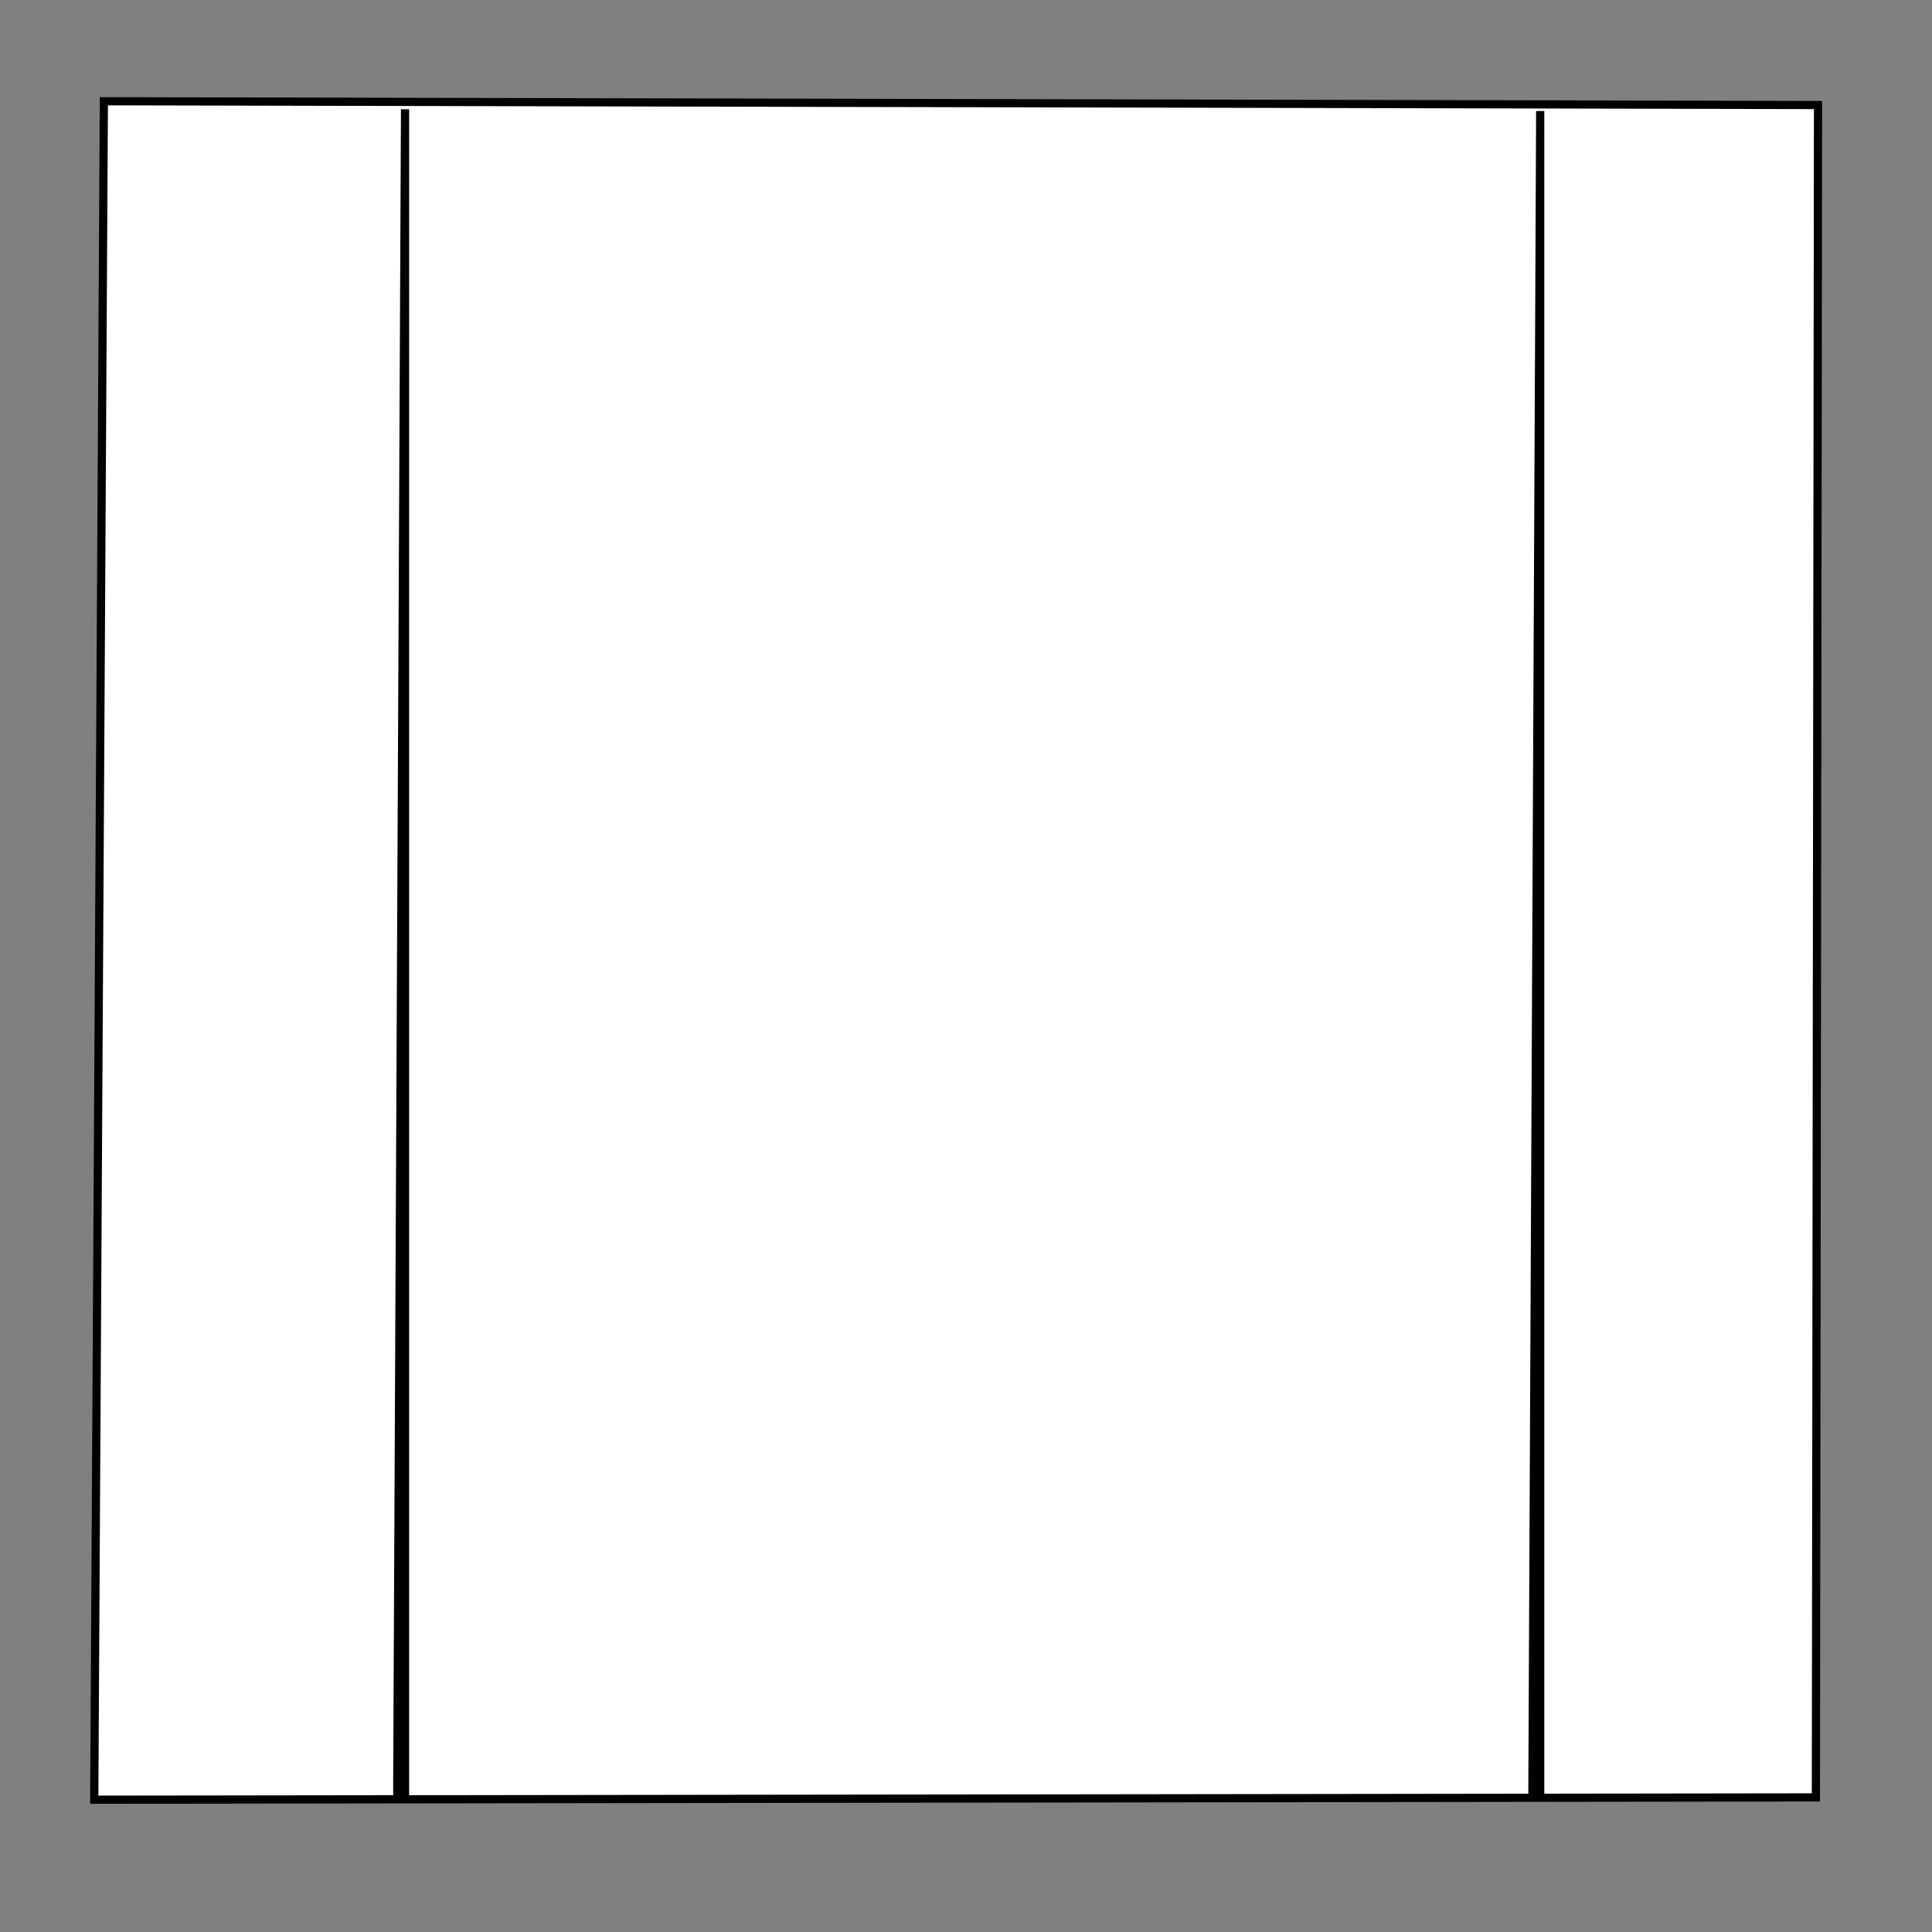 <?xml version="1.0" encoding="UTF-8" standalone="no"?>
<!-- Created with Inkscape (http://www.inkscape.org/) -->

<svg
   xmlns:dc="http://purl.org/dc/elements/1.1/"
   xmlns:cc="http://creativecommons.org/ns#"
   xmlns:rdf="http://www.w3.org/1999/02/22-rdf-syntax-ns#"
   xmlns:svg="http://www.w3.org/2000/svg"
   xmlns="http://www.w3.org/2000/svg"
   xmlns:sodipodi="http://sodipodi.sourceforge.net/DTD/sodipodi-0.dtd"
   xmlns:inkscape="http://www.inkscape.org/namespaces/inkscape"
   width="100%"
   height="100%"
   id="svg2"
   version="1.1"
   inkscape:version="0.91pre4 r13712"
   viewBox="0 0 708.661 708.661"
   sodipodi:docname="n4.svg">
  <rect x="0" y="0" width="708.661" height="708.661" fill="#808080" stroke="none"/>
  <defs
     id="defs4" />
  <sodipodi:namedview
     id="base"
     pagecolor="#ffffff"
     bordercolor="#666666"
     borderopacity="1.0"
     inkscape:pageopacity="0.0"
     inkscape:pageshadow="2"
     inkscape:zoom="0.49497475"
     inkscape:cx="450.7548"
     inkscape:cy="224.55861"
     inkscape:document-units="px"
     inkscape:current-layer="layer1"
     showgrid="false"
     inkscape:snap-bbox="false"
     inkscape:snap-intersection-paths="true"
     inkscape:snap-center="true"
     inkscape:snap-nodes="false"
     inkscape:window-width="1360"
     inkscape:window-height="705"
     inkscape:window-x="1358"
     inkscape:window-y="-8"
     inkscape:window-maximized="1" />
  <g
     inkscape:label="Capa 1"
     inkscape:groupmode="layer"
     id="layer1"
     transform="translate(0,-343.701)">
    <path
       style="fill:#ffffff;fill-opacity:1;fill-rule:evenodd;stroke:#000000;stroke-width:3.964;stroke-linecap:butt;stroke-linejoin:miter;stroke-miterlimit:4;stroke-dasharray:none;stroke-opacity:1;fill: #ffffff;  fill-opacity: 1;  fill-rule: evenodd;  stroke: #000000;  stroke-width: 3;  stroke-linecap: butt;  stroke-linejoin: miter;  stroke-miterlimit: 4;  stroke-dasharray: none;  stroke-opacity: 1;"
       d=""
       id="path4251"
       inkscape:connector-curvature="0"
       transform="translate(-1.2356376e-5,0)" />
    <path
       style="fill:#ffffff;fill-opacity:1;fill-rule:evenodd;stroke:#000000;stroke-width:3.964;stroke-linecap:butt;stroke-linejoin:miter;stroke-miterlimit:4;stroke-dasharray:none;stroke-opacity:1;fill: #ffffff;  fill-opacity: 1;  fill-rule: evenodd;  stroke: #000000;  stroke-width: 3;  stroke-linecap: butt;  stroke-linejoin: miter;  stroke-miterlimit: 4;  stroke-dasharray: none;  stroke-opacity: 1;"
       d=""
       id="path4253"
       inkscape:connector-curvature="0"
       transform="translate(-1.2356376e-5,0)" />
    <path
       style="fill:#ffffff;fill-opacity:1;fill-rule:evenodd;stroke:#000000;stroke-width:3.964;stroke-linecap:butt;stroke-linejoin:miter;stroke-miterlimit:4;stroke-dasharray:none;stroke-opacity:1;fill: #ffffff;  fill-opacity: 1;  fill-rule: evenodd;  stroke: #000000;  stroke-width: 3;  stroke-linecap: butt;  stroke-linejoin: miter;  stroke-miterlimit: 4;  stroke-dasharray: none;  stroke-opacity: 1;"
       d="m 34.573,1003.835 3.525,-623.001 628.756,1.395 -0.784,620.756 z"
       id="path4280"
       inkscape:connector-curvature="0"
       sodipodi:nodetypes="ccccc" />
    <path
       style="fill:#ffffff;fill-opacity:1;fill-rule:evenodd;stroke:#000000;stroke-width:3.964;stroke-linecap:butt;stroke-linejoin:miter;stroke-miterlimit:4;stroke-dasharray:none;stroke-opacity:1;fill: #ffffff;  fill-opacity: 1;  fill-rule: evenodd;  stroke: #000000;  stroke-width: 3;  stroke-linecap: butt;  stroke-linejoin: miter;  stroke-miterlimit: 4;  stroke-dasharray: none;  stroke-opacity: 1;"
       d="M 148.572 40.09 L 145.715 654.375 L 145.715 657.232 L 148.572 657.232 L 148.572 40.09 z "
       transform="translate(0,343.701)"
       id="path4136" />
    <path
       inkscape:connector-curvature="0"
       style="fill:#ffffff;fill-opacity:1;fill-rule:evenodd;stroke:#000000;stroke-width:3.964;stroke-linecap:butt;stroke-linejoin:miter;stroke-miterlimit:4;stroke-dasharray:none;stroke-opacity:1;fill: #ffffff;  fill-opacity: 1;  fill-rule: evenodd;  stroke: #000000;  stroke-width: 3;  stroke-linecap: butt;  stroke-linejoin: miter;  stroke-miterlimit: 4;  stroke-dasharray: none;  stroke-opacity: 1;"
       d="m 564.952,384.435 -2.857,614.285 0,2.857 2.857,0 0,-617.143 z"
       id="path4136-0" />
  </g>
</svg>
